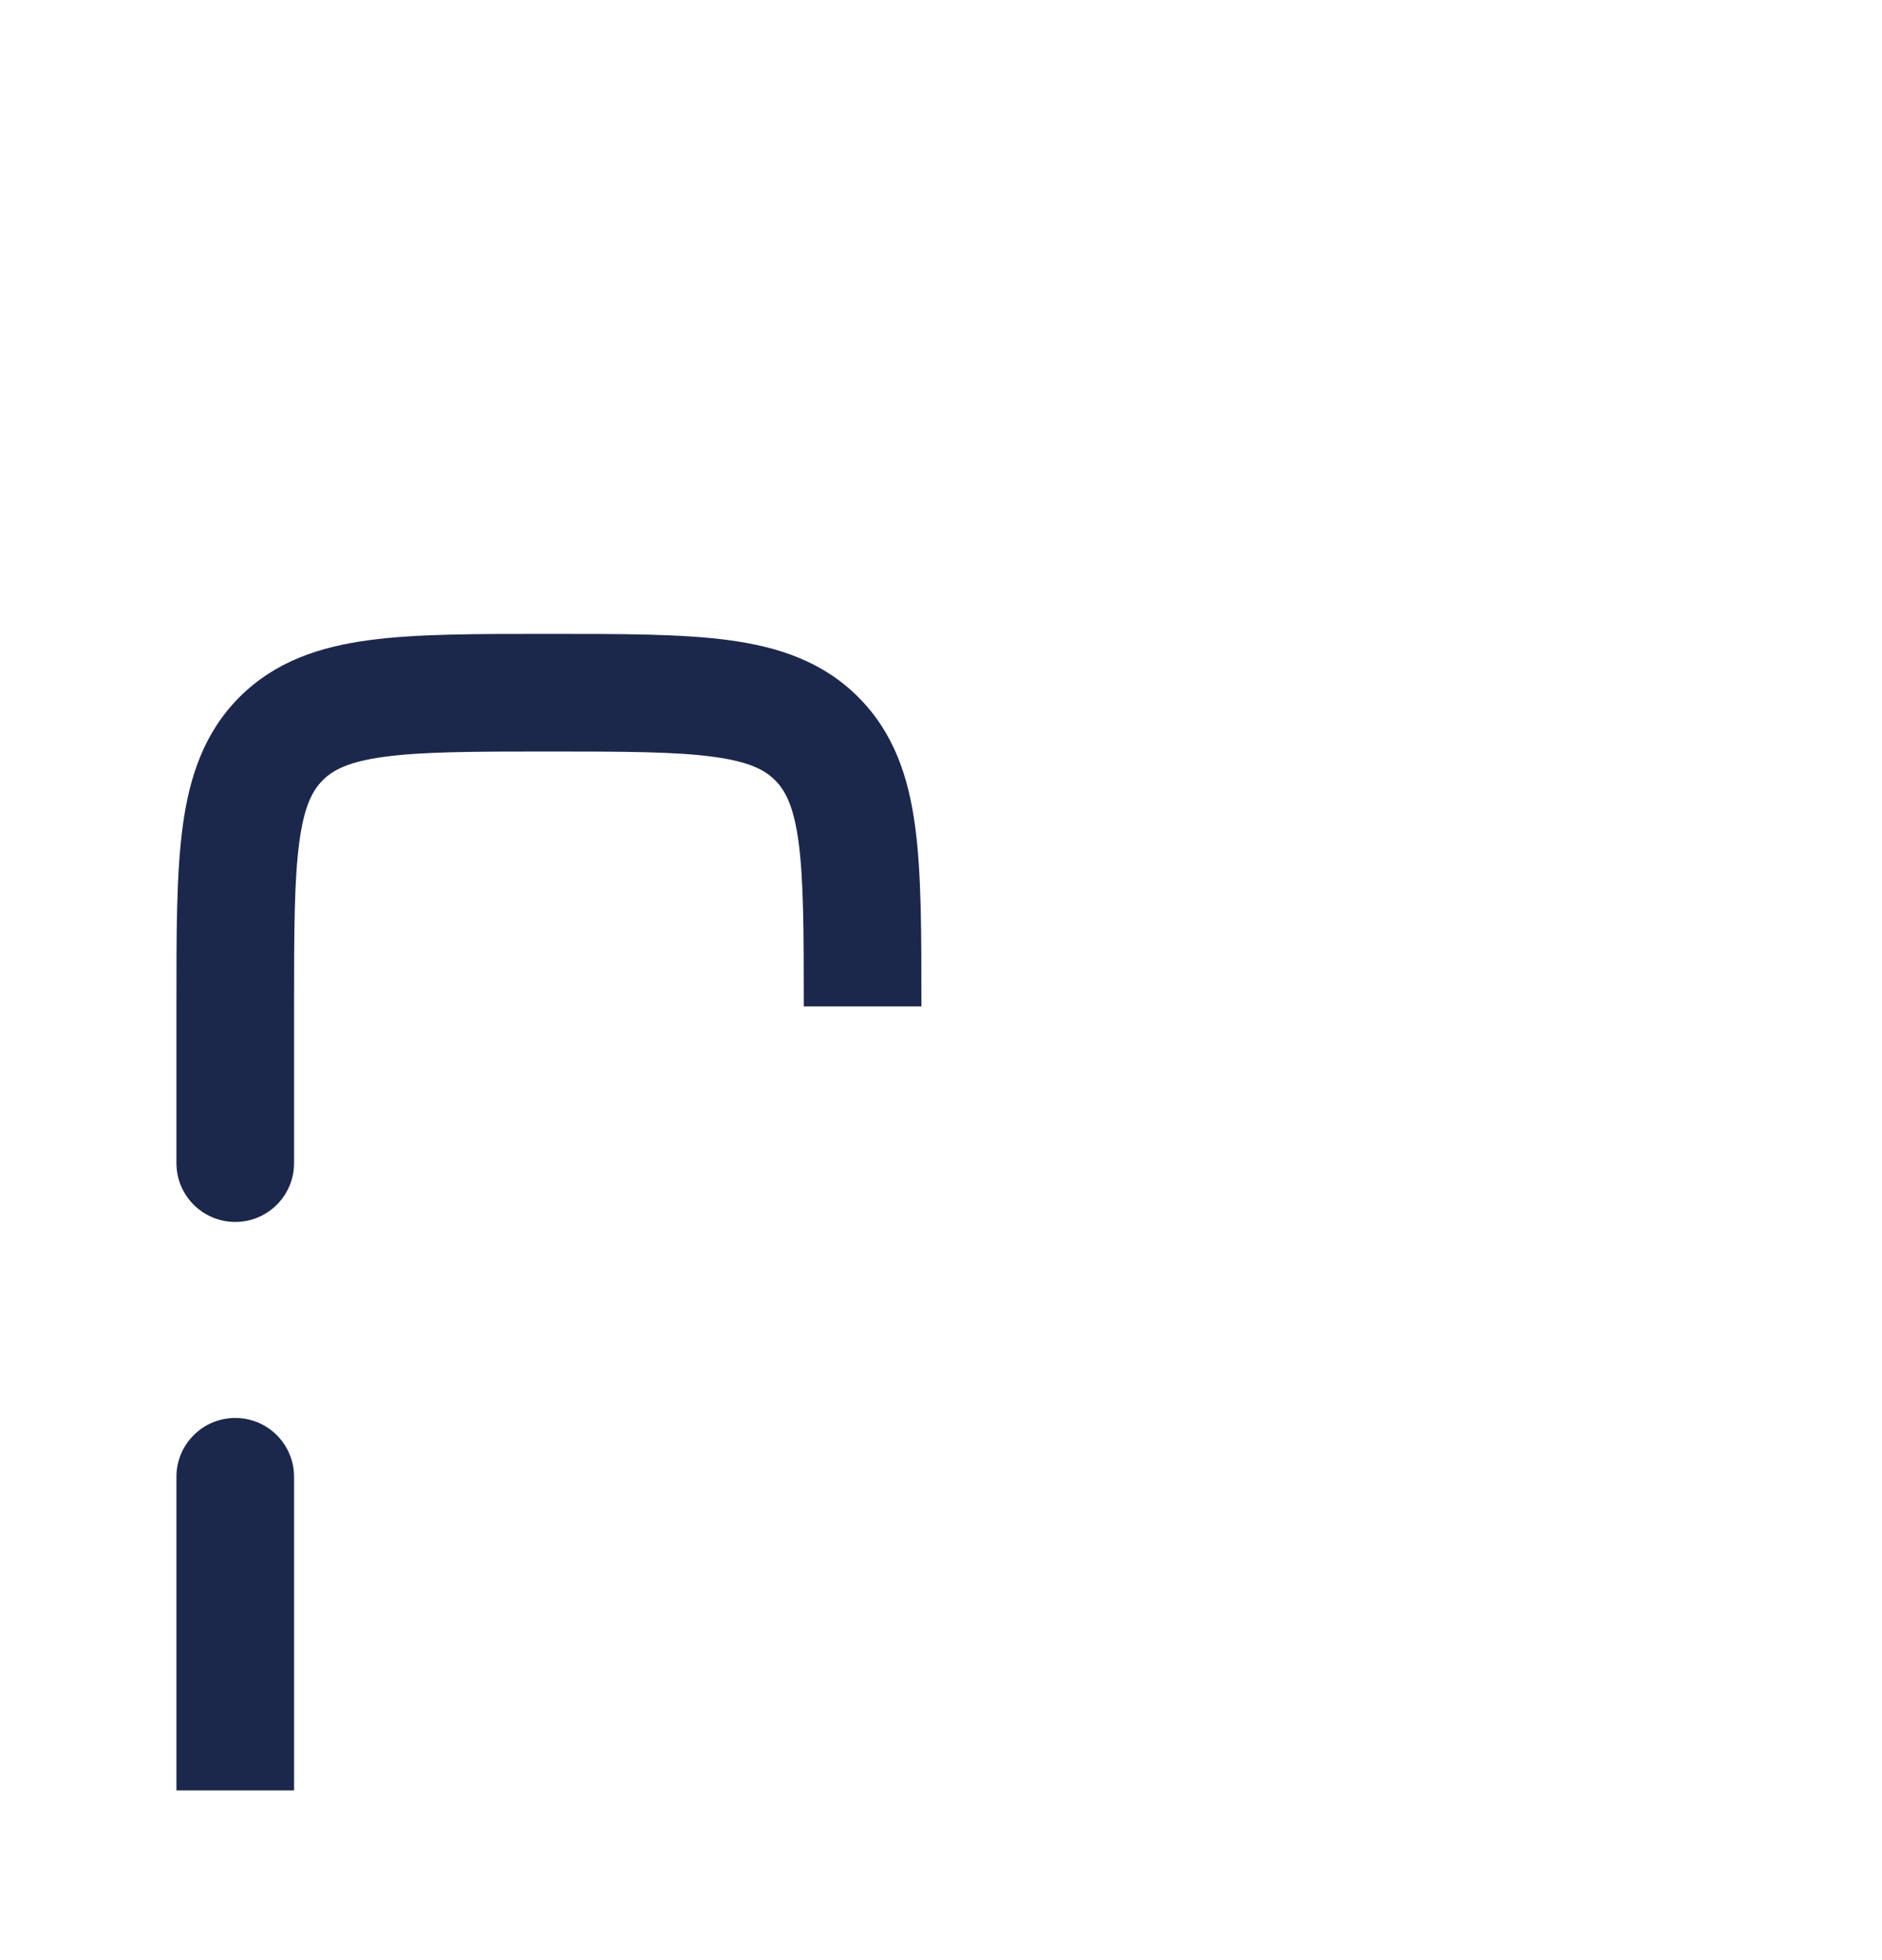 <svg viewBox="0 0 24 25" fill="none" xmlns="http://www.w3.org/2000/svg">
<path d="M3.75 18.835C3.75 18.421 3.414 18.085 3 18.085C2.586 18.085 2.25 18.421 2.25 18.835H3.75ZM2.25 14.835C2.25 15.249 2.586 15.585 3 15.585C3.414 15.585 3.75 15.249 3.75 14.835H2.25ZM7 9.585C7.964 9.585 8.612 9.587 9.095 9.652C9.556 9.714 9.754 9.821 9.884 9.951L10.944 8.89C10.489 8.435 9.922 8.249 9.294 8.165C8.688 8.083 7.922 8.085 7 8.085V9.585ZM11.75 12.835C11.75 11.913 11.752 11.147 11.67 10.54C11.586 9.913 11.4 9.346 10.944 8.89L9.884 9.951C10.014 10.081 10.121 10.279 10.184 10.74C10.248 11.223 10.25 11.871 10.25 12.835H11.75ZM7 8.085C6.078 8.085 5.312 8.083 4.706 8.165C4.078 8.249 3.511 8.435 3.055 8.89L4.116 9.951C4.246 9.821 4.444 9.714 4.905 9.652C5.388 9.587 6.036 9.585 7 9.585V8.085ZM3.75 12.835C3.75 11.871 3.752 11.223 3.817 10.74C3.879 10.279 3.986 10.081 4.116 9.951L3.055 8.89C2.6 9.346 2.414 9.913 2.33 10.54C2.248 11.147 2.25 11.913 2.25 12.835H3.75ZM3.75 22.835V18.835H2.25V22.835H3.75ZM3.75 14.835V12.835H2.25V14.835H3.75Z" fill="#1C274C"/>
<path d="M7 22.835V16.835C7 14.949 7 14.007 7.586 13.421C8.172 12.835 9.114 12.835 11 12.835H13C14.886 12.835 15.828 12.835 16.414 13.421C16.886 13.892 16.978 14.595 16.996 15.835M17 22.835V20.085" stroke-width="1.5" stroke-linecap="round"/>
<path d="M21 8.607C21 7.266 21 6.596 20.644 6.082C20.288 5.568 19.66 5.332 18.404 4.862C15.949 3.941 14.722 3.481 13.861 4.077C13 4.674 13 5.985 13 8.607V12.835M21 22.835V12.835" stroke-width="1.5" stroke-linecap="round"/>
<path d="M4 8.835V7.335C4 6.392 4 5.921 4.293 5.628C4.586 5.335 5.057 5.335 6 5.335H8C8.943 5.335 9.414 5.335 9.707 5.628C10 5.921 10 6.392 10 7.335V8.835" stroke-width="1.5" stroke-linecap="round"/>
<path d="M7 4.835V2.835" stroke-width="1.5" stroke-linecap="round"/>
<path d="M22 22.835H2" stroke-width="1.5" stroke-linecap="round"/>
<path d="M10 15.835H10.5M14 15.835H12.5" stroke-width="1.5" stroke-linecap="round"/>
<path d="M10 18.835H14" stroke-width="1.5" stroke-linecap="round"/>
</svg>
